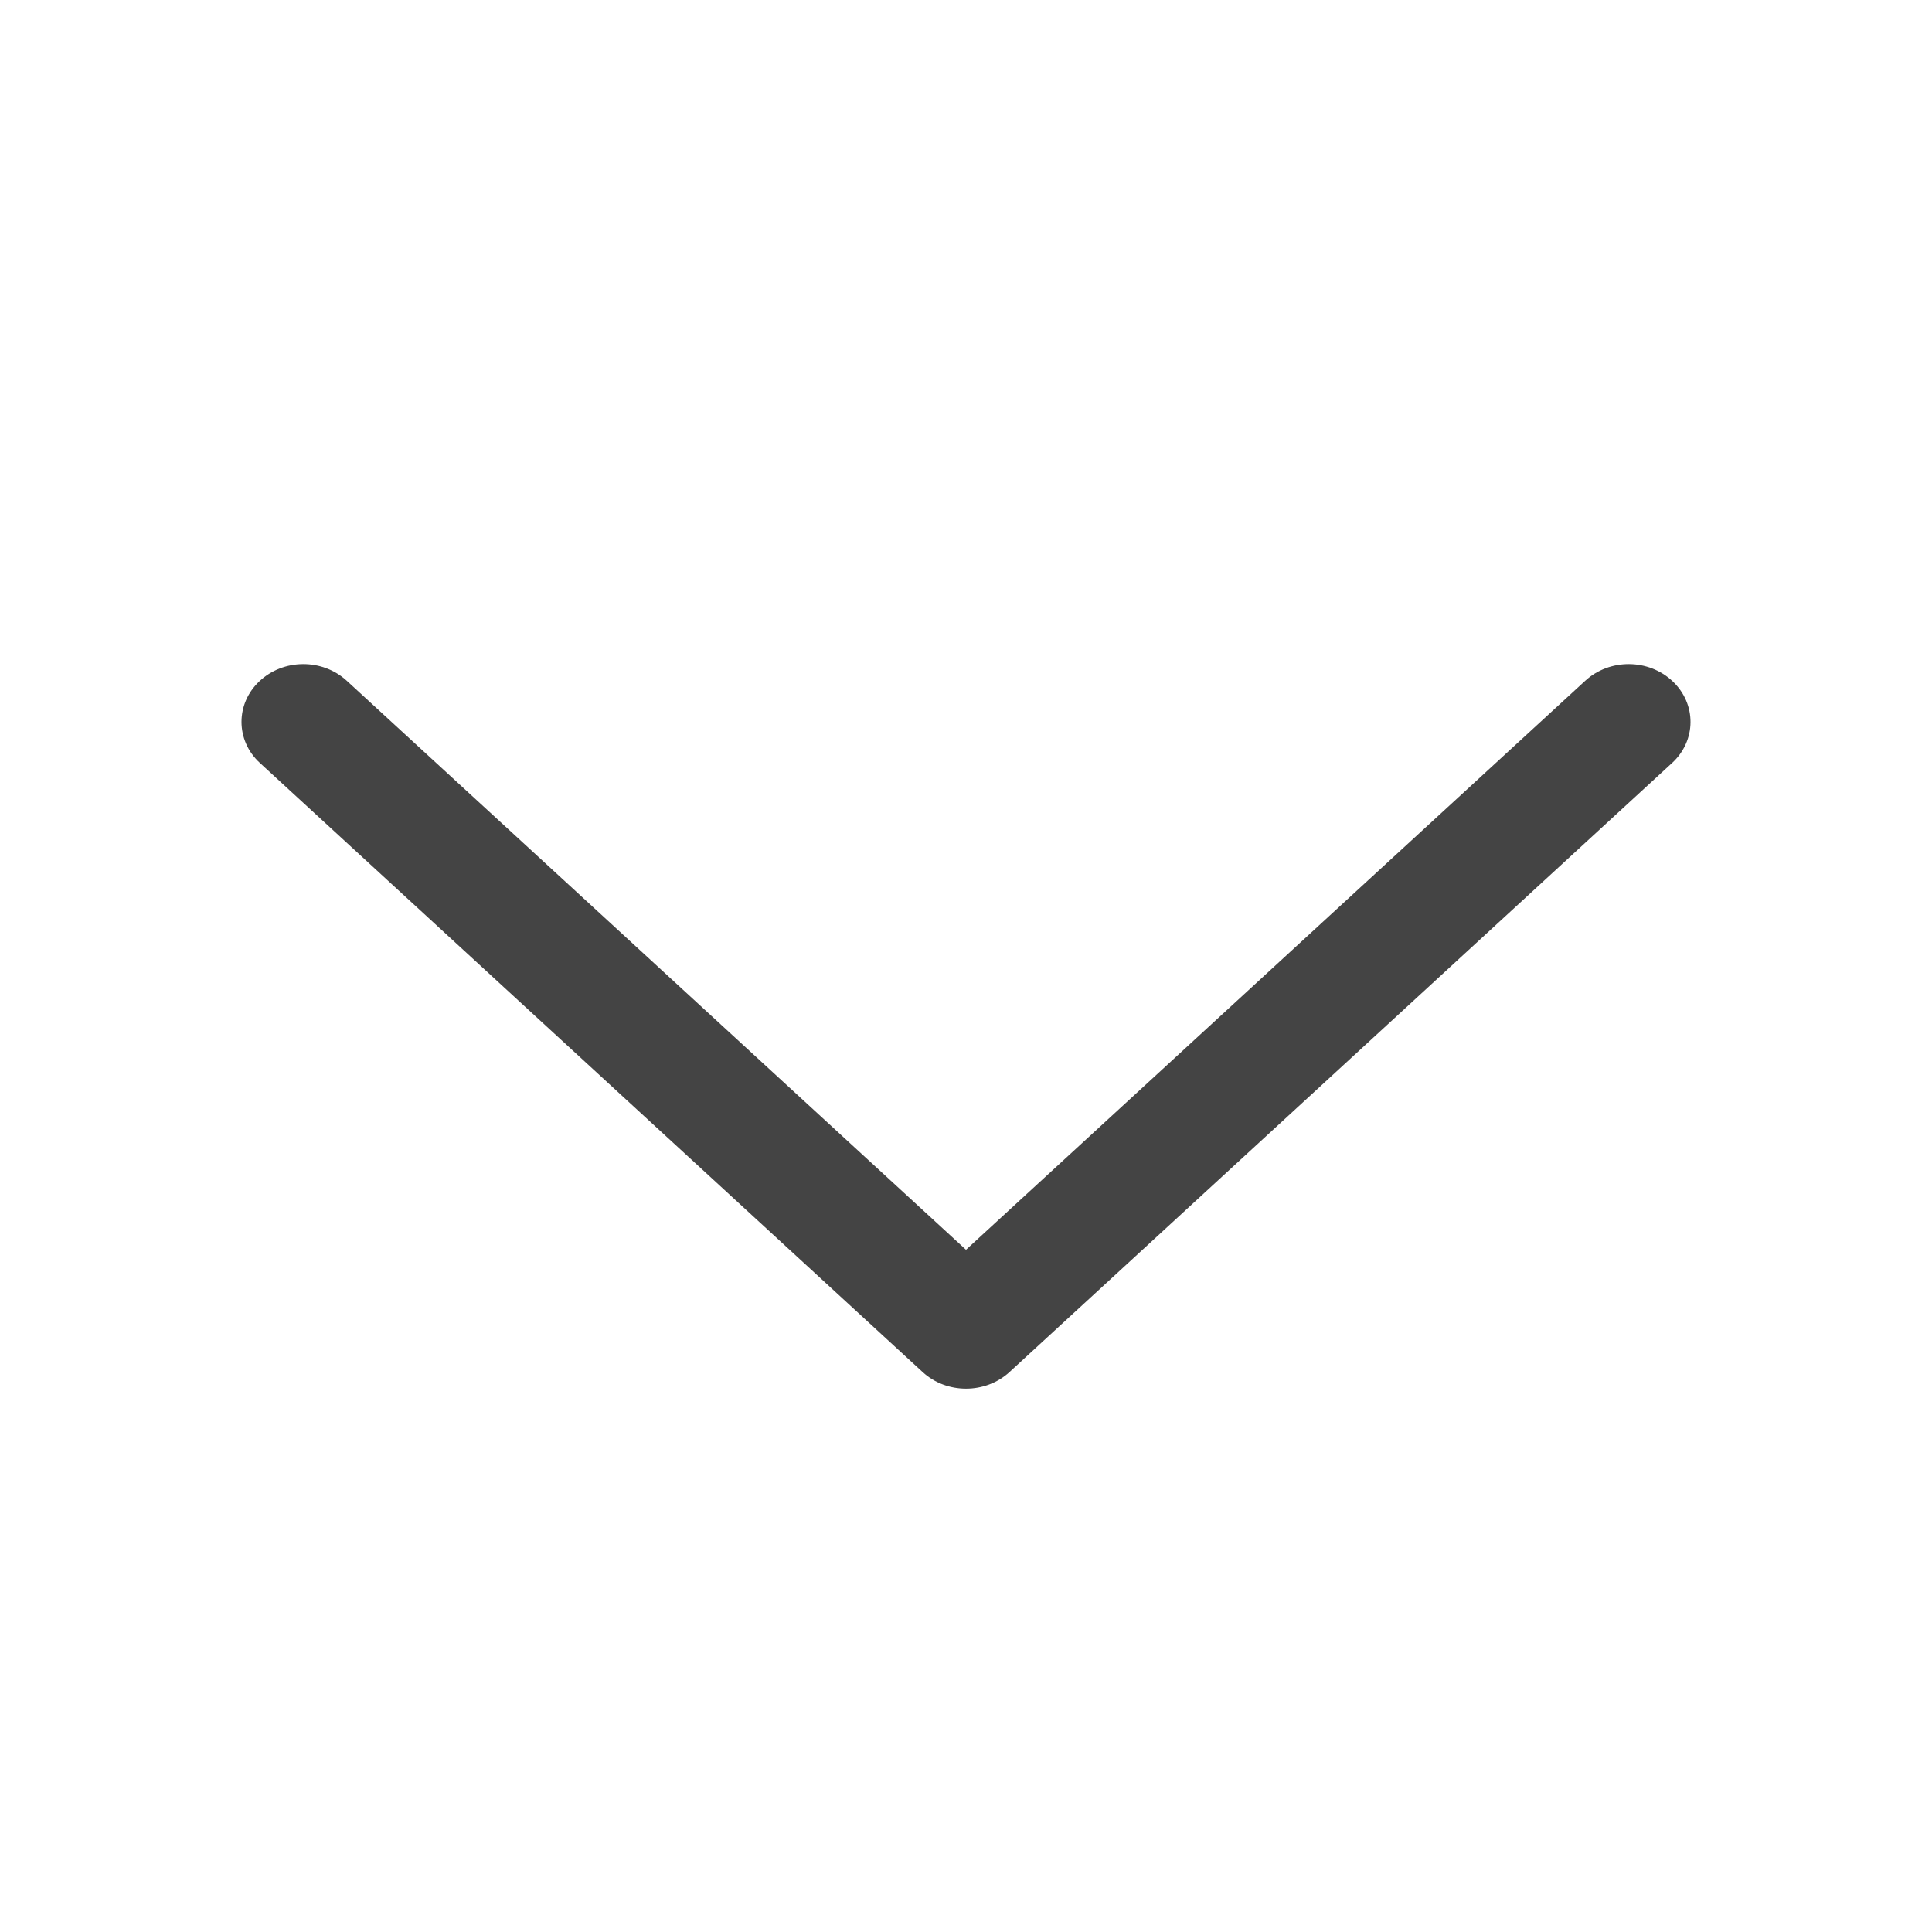 <svg width="16" height="16" viewBox="0 0 16 16" fill="none" xmlns="http://www.w3.org/2000/svg">
<g id="ic_down_1_16dp_444444">
<path id="Vector" fill-rule="evenodd" clip-rule="evenodd" d="M2 5.978C2 5.857 2.049 5.736 2.147 5.643C2.346 5.454 2.67 5.452 2.872 5.638L8 10.35L13.128 5.638C13.33 5.452 13.654 5.454 13.853 5.643C14.051 5.831 14.049 6.134 13.847 6.319L8.36 11.363C8.16 11.546 7.84 11.546 7.641 11.363L2.153 6.319C2.051 6.226 2 6.102 2 5.978Z" fill="#444444"/>
</g>
</svg>
